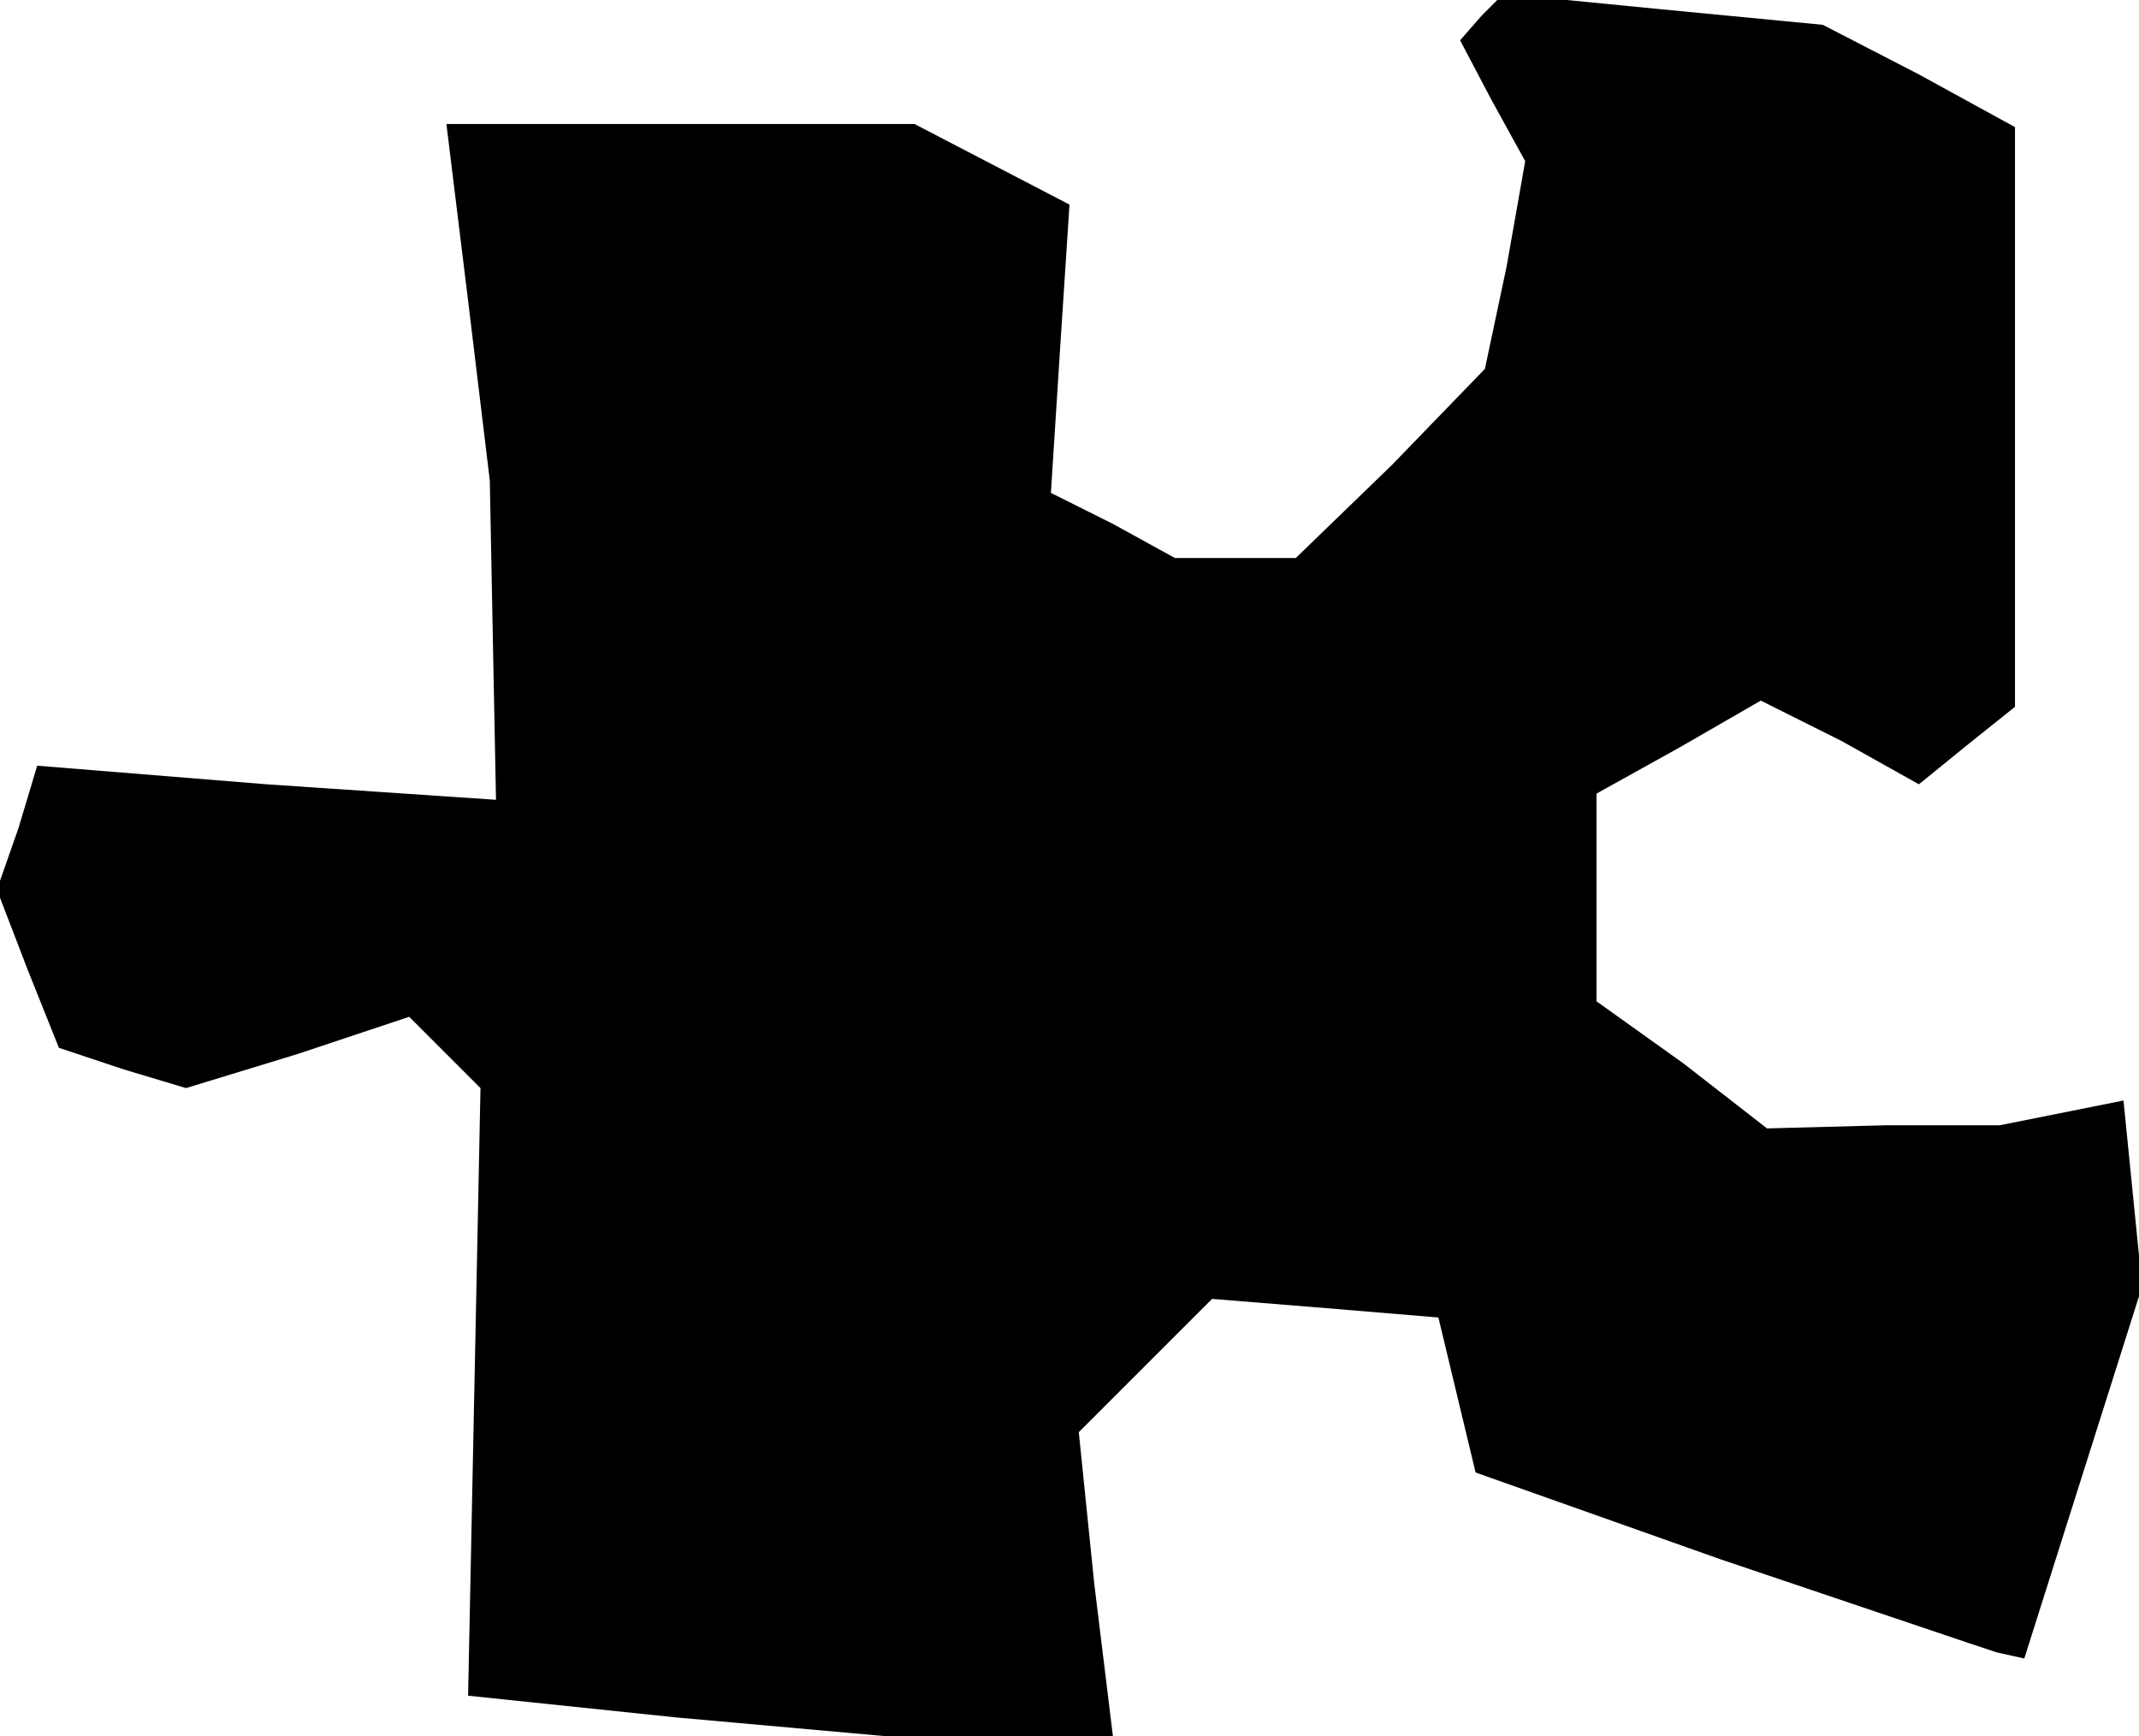 <?xml version="1.0" standalone="no"?>
<!DOCTYPE svg PUBLIC "-//W3C//DTD SVG 20010904//EN"
 "http://www.w3.org/TR/2001/REC-SVG-20010904/DTD/svg10.dtd">
<svg version="1.0" xmlns="http://www.w3.org/2000/svg"
 width="69pt" height="56pt" viewBox="0 0 69 56"
 preserveAspectRatio="xMidYMid meet">
<g transform="translate(0,56) scale(0.1,-0.1)"
fill="#000000" stroke="none">
<path d="M478 555 l-7 -8 10 -19 11 -20 -6 -34 -7 -33 -30 -31 -31 -30 -19 0
-20 0 -20 11 -20 10 3 47 3 46 -25 13 -25 13 -76 0 -75 0 7 -57 7 -58 1 -52 1
-51 -74 5 -74 6 -6 -20 -7 -20 10 -26 10 -25 21 -7 20 -6 36 11 36 12 11 -11
12 -12 -2 -98 -2 -98 67 -7 67 -6 37 0 37 0 -6 49 -5 49 21 21 22 22 37 -3 36
-3 6 -25 6 -25 79 -28 80 -27 9 -3 9 -2 19 60 19 60 -3 30 -3 30 -20 -4 -20
-4 -37 0 -38 -1 -27 21 -28 20 0 34 0 33 27 15 26 15 26 -13 25 -14 16 13 15
12 0 94 0 93 -31 17 -31 16 -52 5 -51 5 -7 -7z"/>
</g>
</svg>

